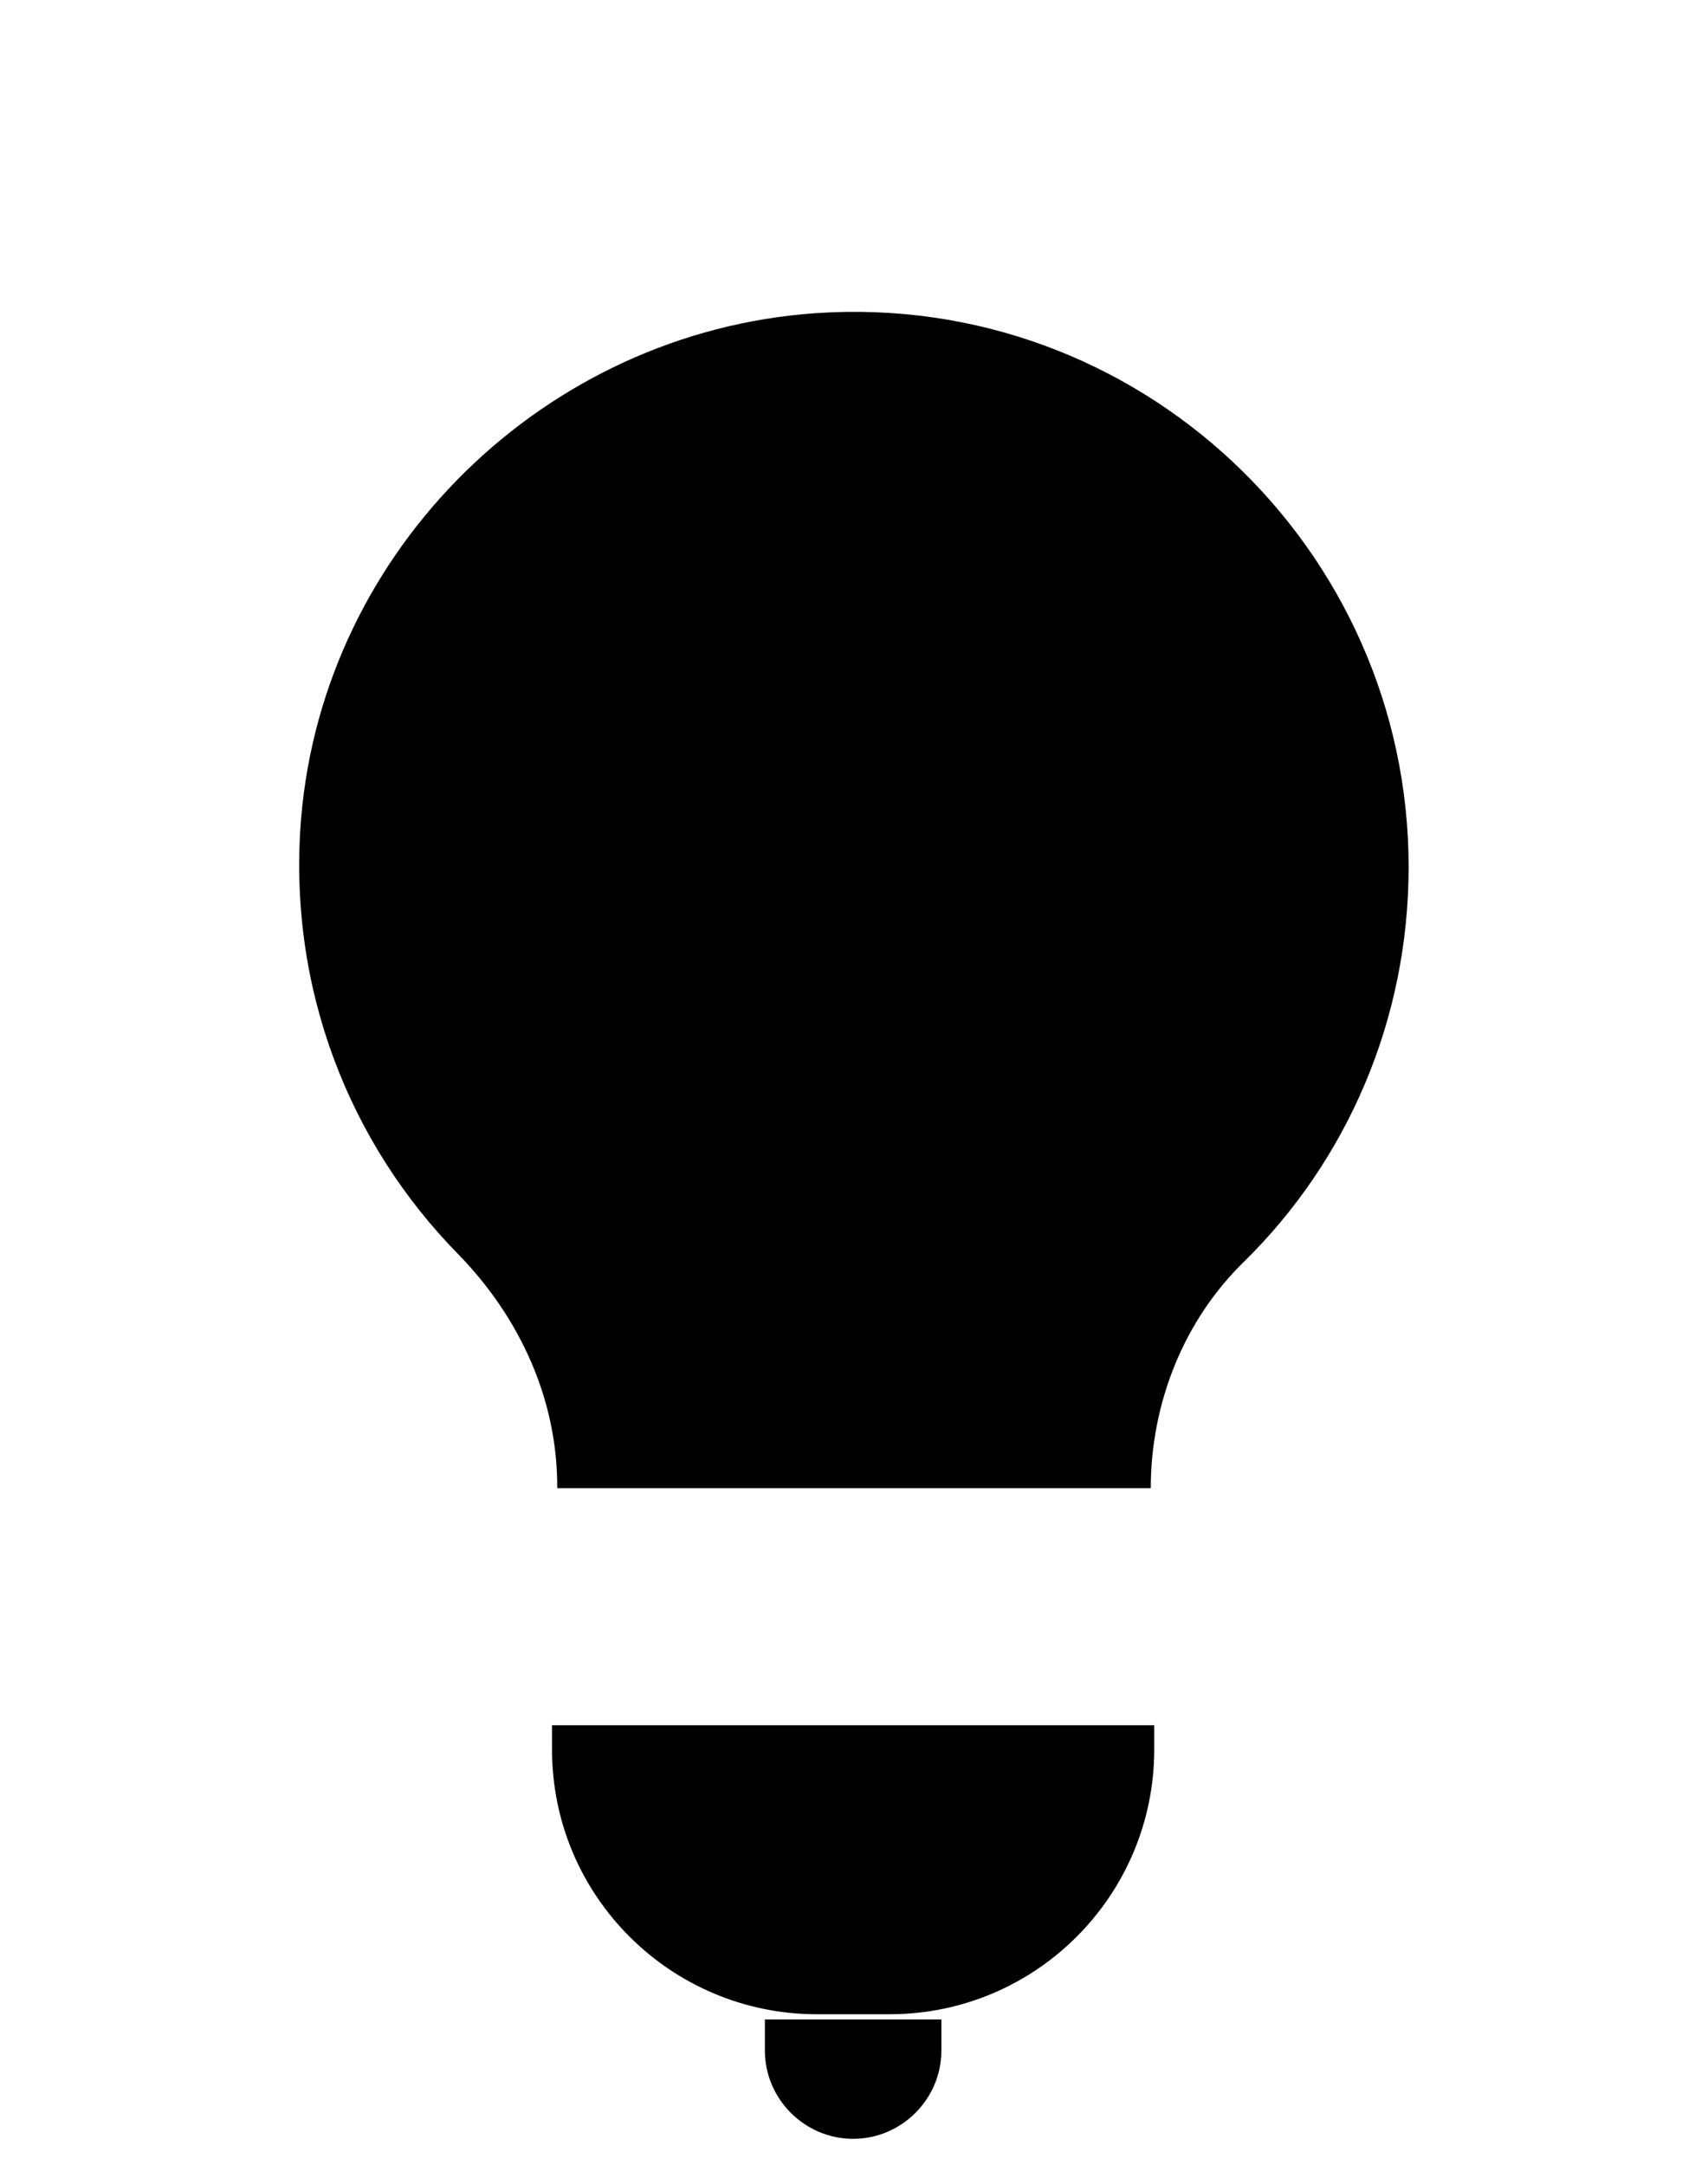 <svg
        className="tab-logo"
        x="0px"
        y="0px"
        viewBox="0 0 98.7 125.1"
        xmlSpace="preserve"
>
    <path d="M81.4 50.1c0-18.4-15.6-33.3-34.3-32-15.6 1.1-28.4 13.6-29.7 29.2-.8 9.8 2.8 18.8 9.1 25.2 3.5 3.6 5.7 8.3 5.7 13.4v.1h34.3c0-4.9 1.9-9.7 5.4-13.1 5.9-5.8 9.5-13.9 9.5-22.8z" />
    <path d="M27.8 48.3c.9-10.7 9.6-19.3 20.3-20.1.5 0 1.1-.1 1.6-.1 5.6 0 10.6 2.1 14.5 5.5" />
    <path d="M32 92.9L66.7 92.9" />
    <path d="M51.4 116.4h-4.2c-8.4 0-15.3-6.8-15.3-15.3v-1.4h34.8v1.4c0 8.4-6.8 15.3-15.3 15.3zM44.2 116.7v1.8c0 2.8 2.3 5.1 5.1 5.1s5.1-2.3 5.1-5.1v-1.8" />
    <path d="M49.3 9.8L49.3 1.5" />
    <path d="M35.6 12.2L32.7 4.4" />
    <path d="M23.4 19.2L18.1 12.9" />
    <path d="M14.4 29.9L7.3 25.8" />
    <path d="M9.7 43.1L1.5 41.6" />
    <path d="M9.7 57.1L1.5 58.5" />
    <path d="M89 57.1L97.2 58.5" />
    <path d="M89 43.1L97.2 41.6" />
    <path d="M84.2 29.9L91.4 25.8" />
    <path d="M75.2 19.2L80.6 12.9" />
    <path d="M63.1 12.2L66 4.4" />
</svg>
